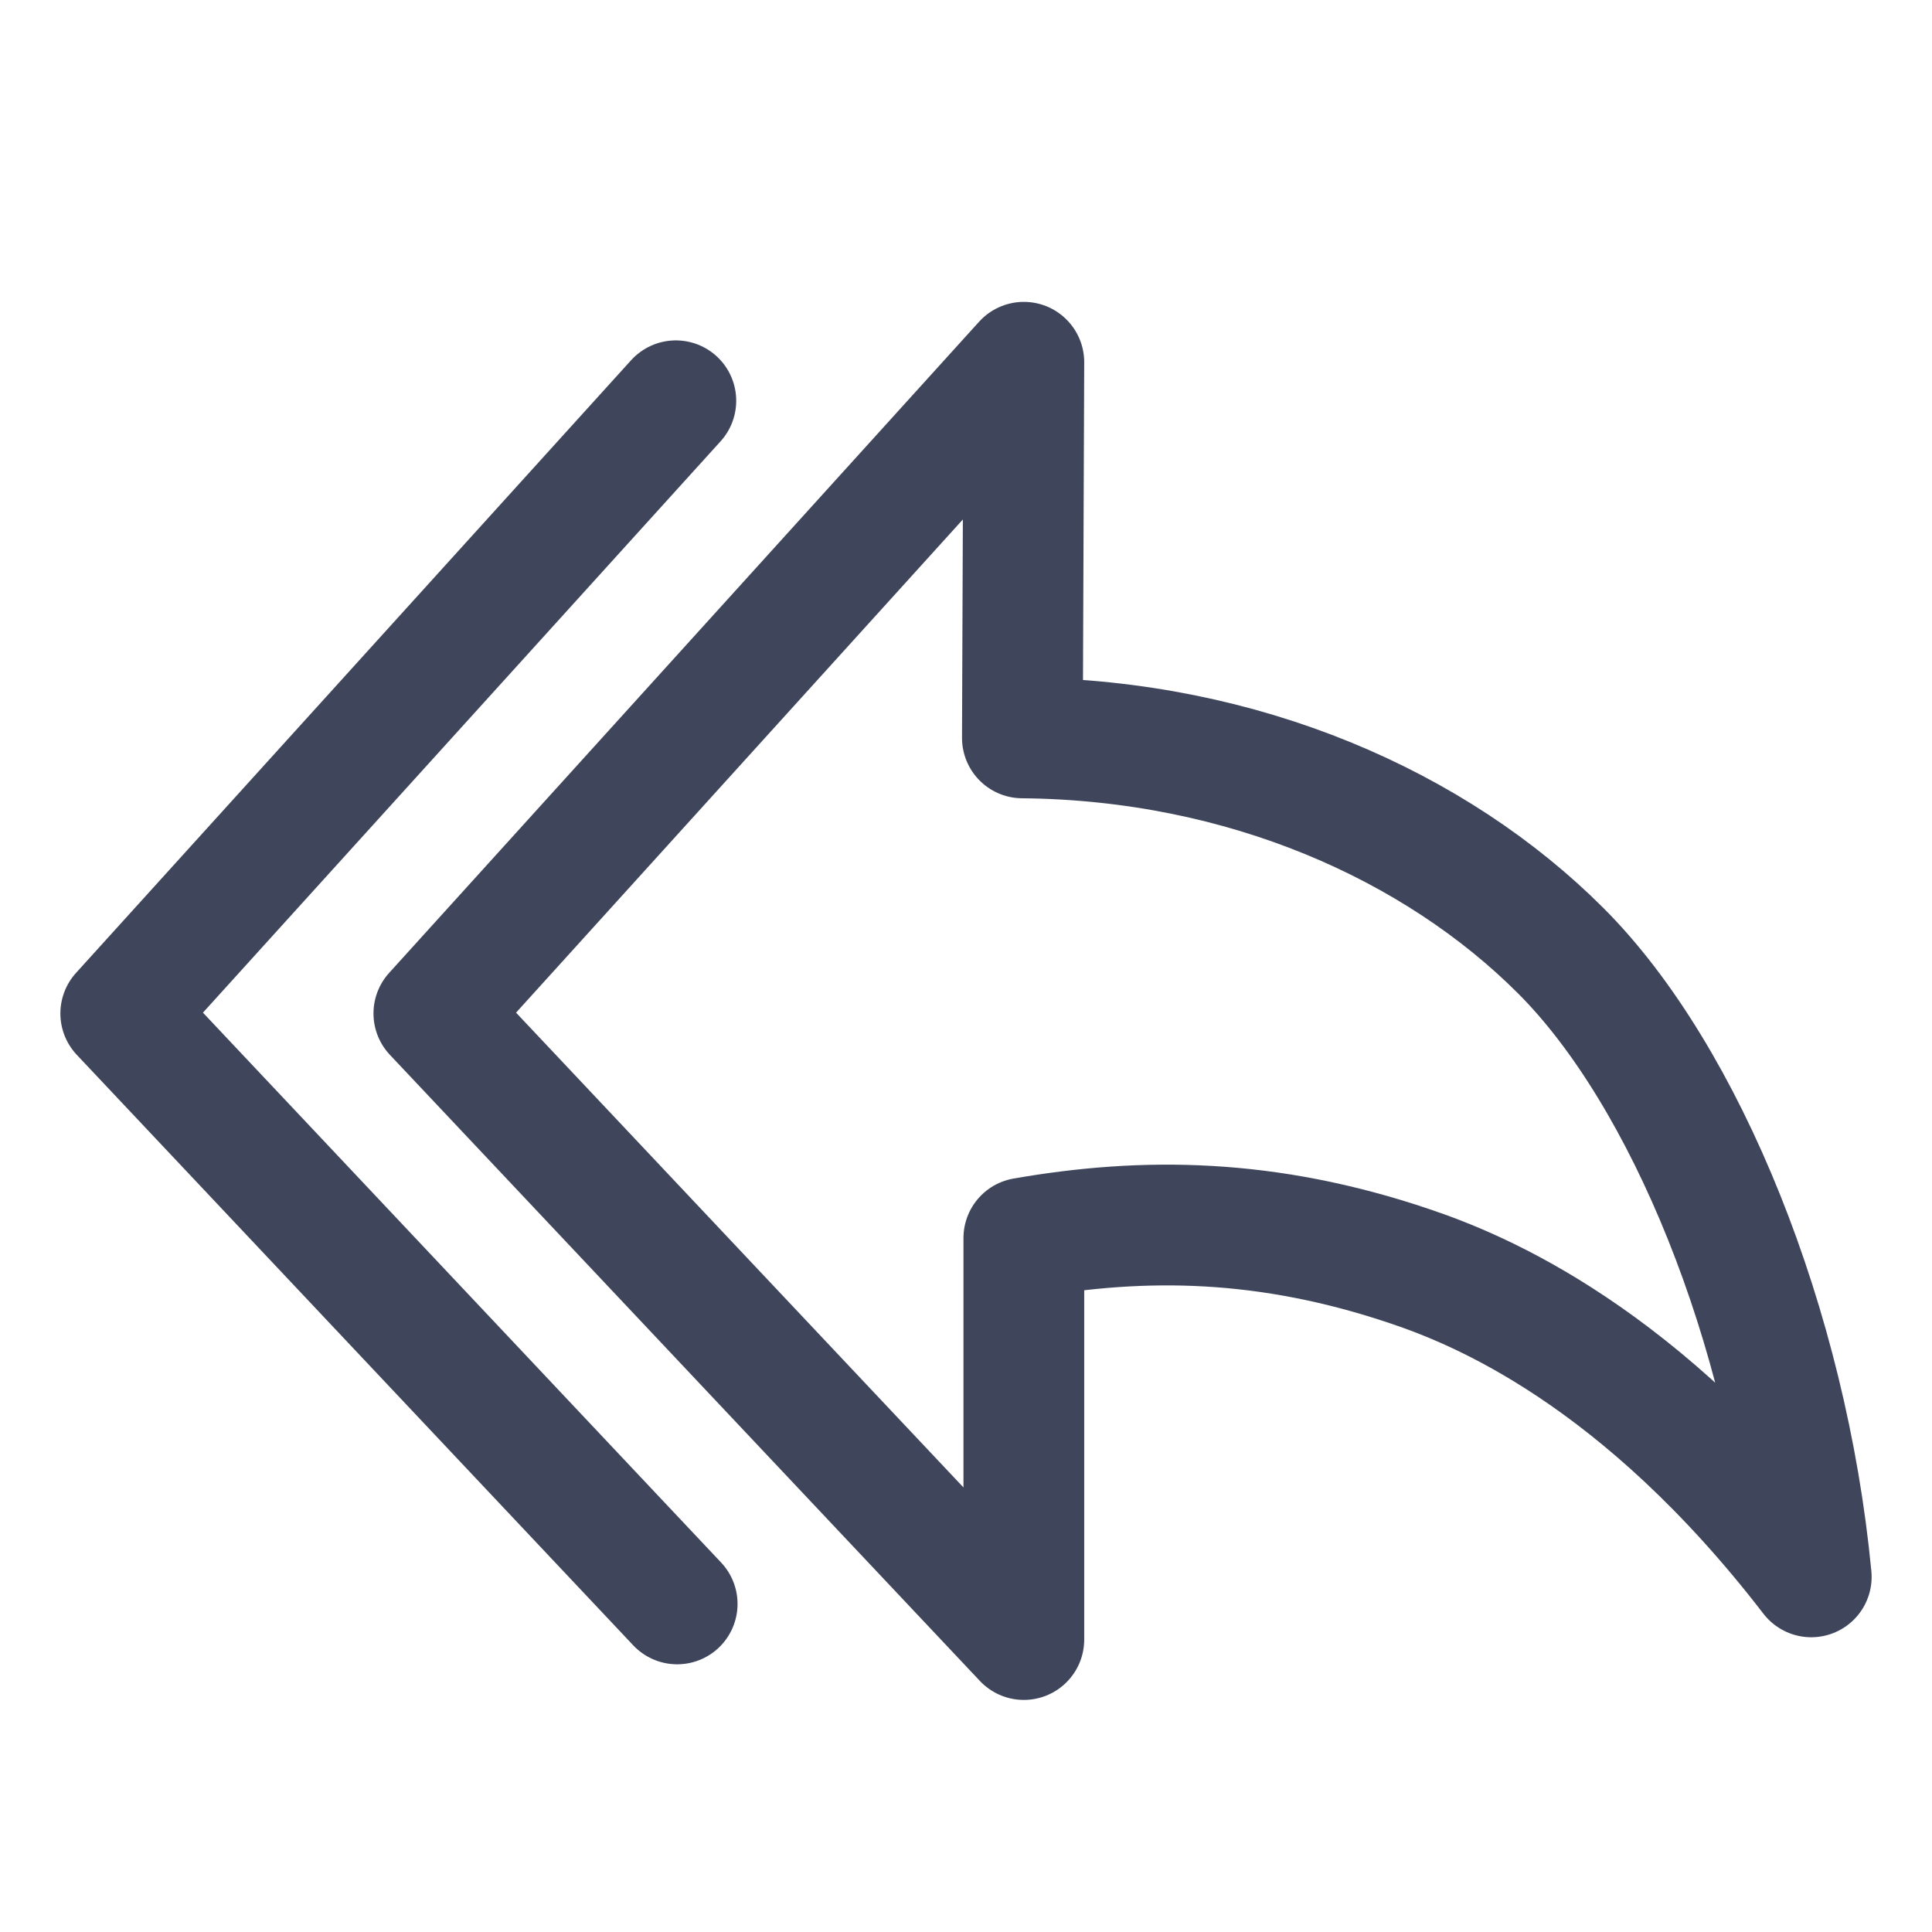 <svg width="16" height="16" viewBox="0 0 16 16" fill="none" xmlns="http://www.w3.org/2000/svg">
<path fill-rule="evenodd" clip-rule="evenodd" d="M15 13.059C13.586 11.222 12.244 10.678 11.68 10.488C10.493 10.086 9.471 10.08 8.479 10.253V13.578L3.593 8.393L8.479 3L8.467 6.111C10.301 6.127 11.889 6.837 12.926 7.874C13.963 8.911 14.803 10.993 15 13.059Z" stroke="#3F465C" stroke-linejoin="round"/>
<path d="M5.597 3.319L1 8.393L5.608 13.283" stroke="#3F465C" stroke-linecap="round" stroke-linejoin="round"/>
</svg>
